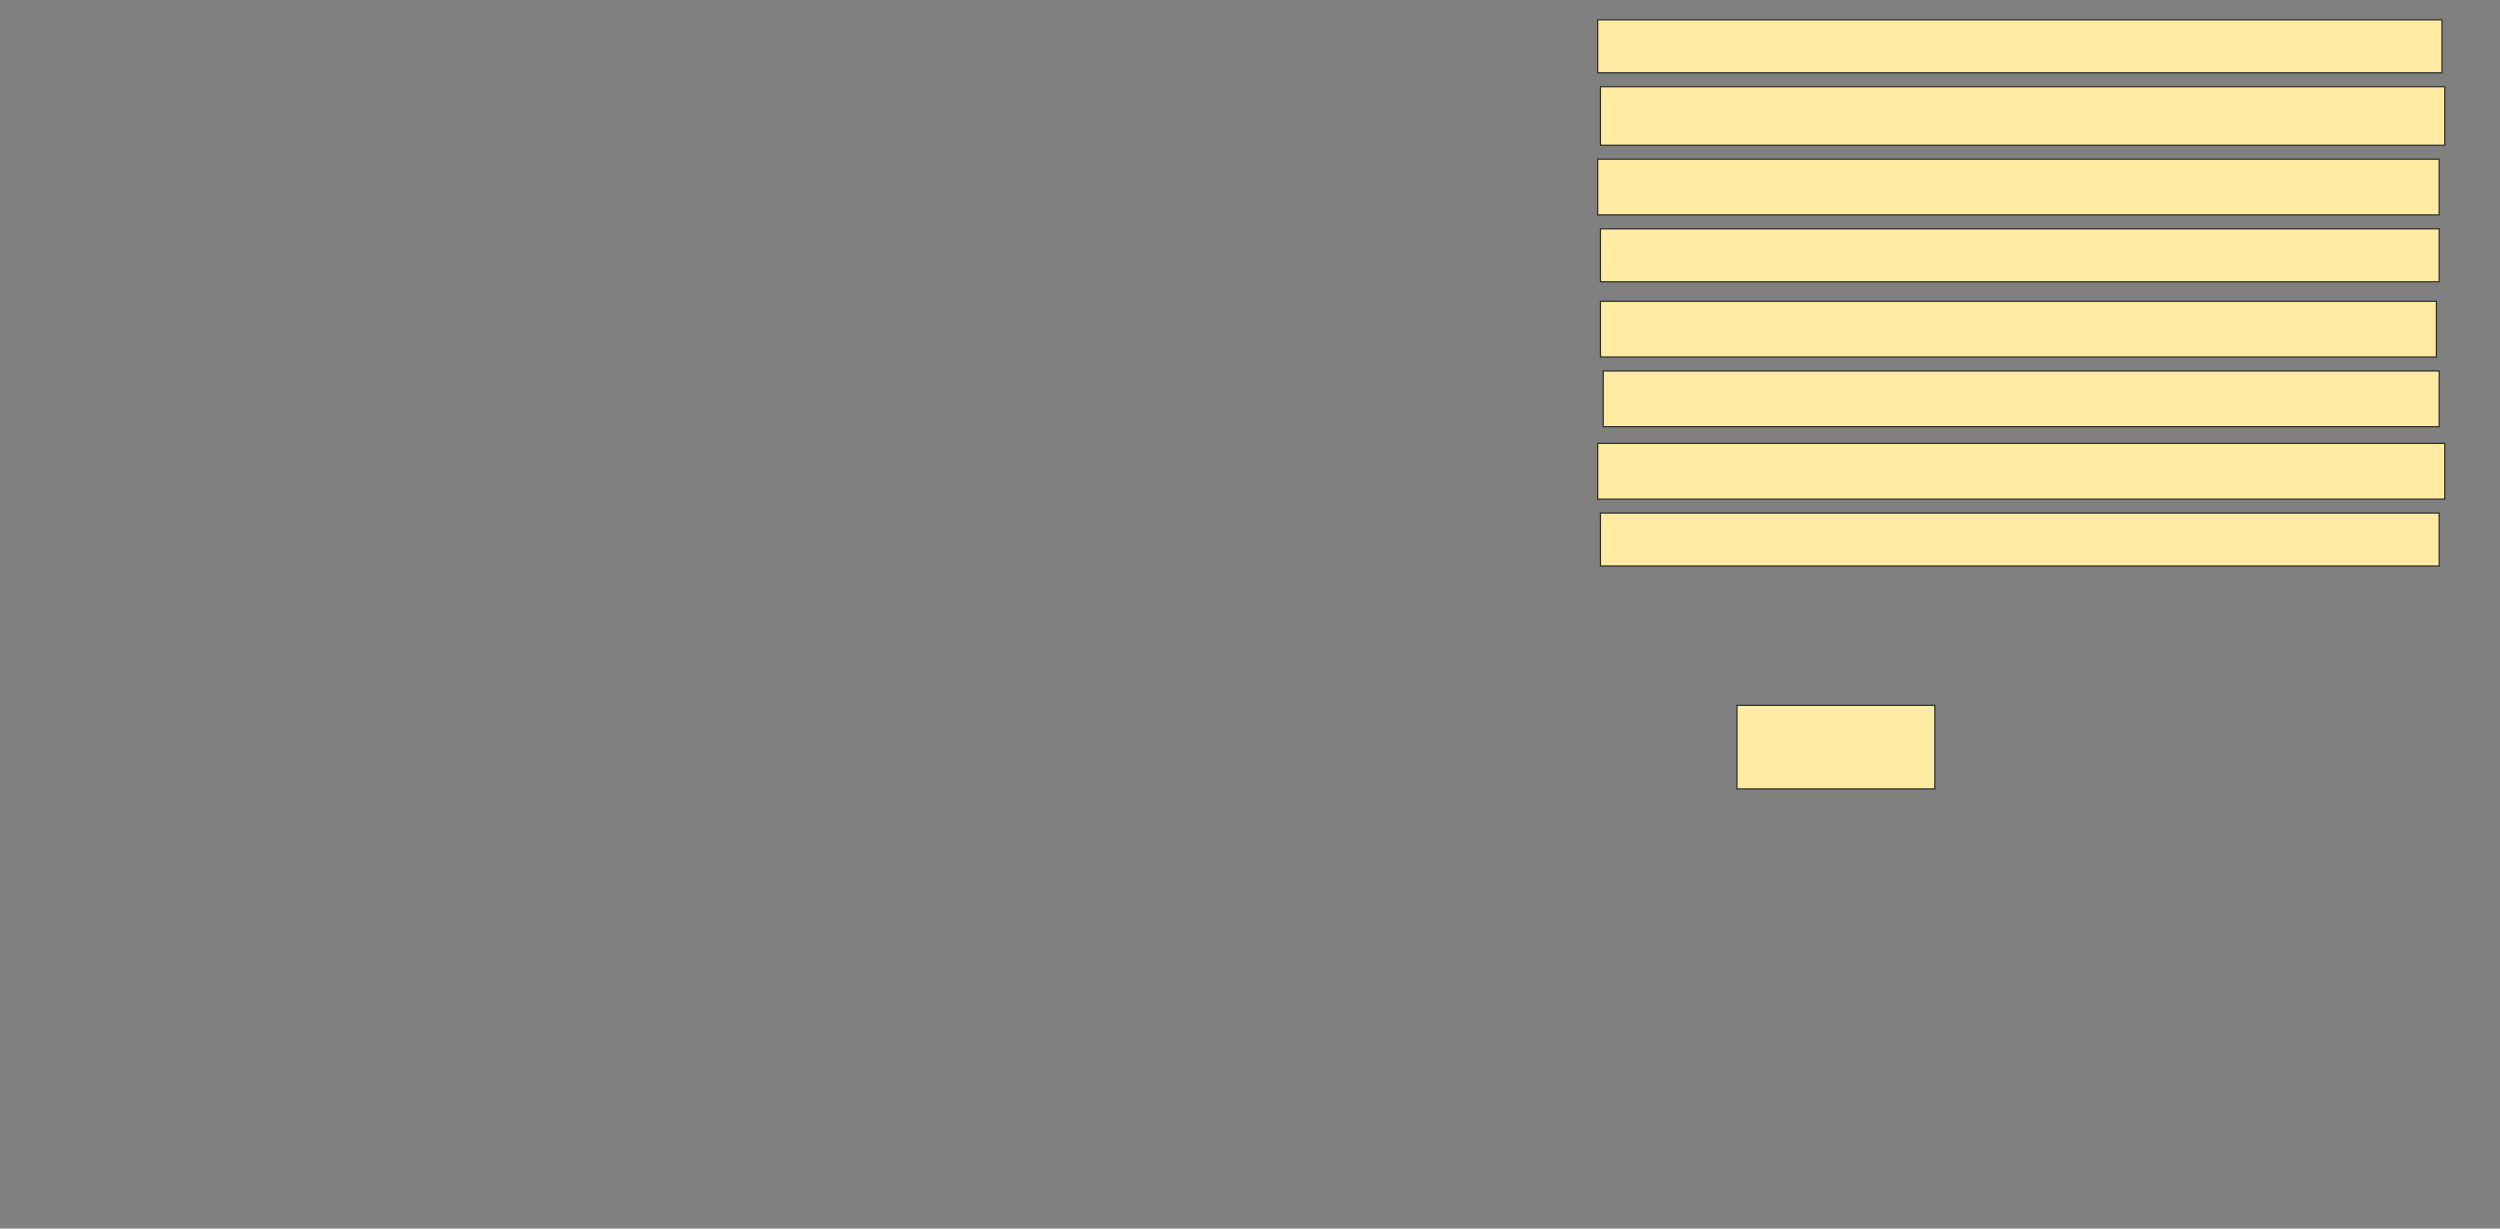 <svg xmlns="http://www.w3.org/2000/svg" width="2039" height="1002">
 <rect width="100%" height="100%" fill="#808080" stroke="none"/>
 <!-- Created with Image Occlusion Enhanced -->
 <g>
  <title>Labels</title>
 </g>
 <g>
  <title>Masks</title>
  <rect id="834e77a2072d422393933a5576e20028-ao-1" height="68.182" width="161.364" y="575.273" x="1416.682" stroke="#2D2D2D" fill="#FFEBA2"/>
  <rect id="834e77a2072d422393933a5576e20028-ao-2" height="43.182" width="684.091" y="418.455" x="1305.318" stroke="#2D2D2D" fill="#FFEBA2"/>
  <rect id="834e77a2072d422393933a5576e20028-ao-3" height="45.455" width="690.909" y="361.636" x="1303.046" stroke="#2D2D2D" fill="#FFEBA2"/>
  <rect id="834e77a2072d422393933a5576e20028-ao-4" height="45.455" width="681.818" y="302.545" x="1307.591" stroke="#2D2D2D" fill="#FFEBA2"/>
  <rect id="834e77a2072d422393933a5576e20028-ao-5" height="45.455" width="681.818" y="245.727" x="1305.318" stroke="#2D2D2D" fill="#FFEBA2"/>
  <rect id="834e77a2072d422393933a5576e20028-ao-6" height="43.182" width="684.091" y="186.636" x="1305.318" stroke="#2D2D2D" fill="#FFEBA2"/>
  <rect id="834e77a2072d422393933a5576e20028-ao-7" height="45.455" width="686.364" y="129.818" x="1303.046" stroke="#2D2D2D" fill="#FFEBA2"/>
  <rect id="834e77a2072d422393933a5576e20028-ao-8" height="47.727" width="688.636" y="70.727" x="1305.318" stroke="#2D2D2D" fill="#FFEBA2"/>
  <rect id="834e77a2072d422393933a5576e20028-ao-9" height="43.182" width="688.636" y="16.182" x="1303.046" stroke="#2D2D2D" fill="#FFEBA2"/>
 </g>
</svg>